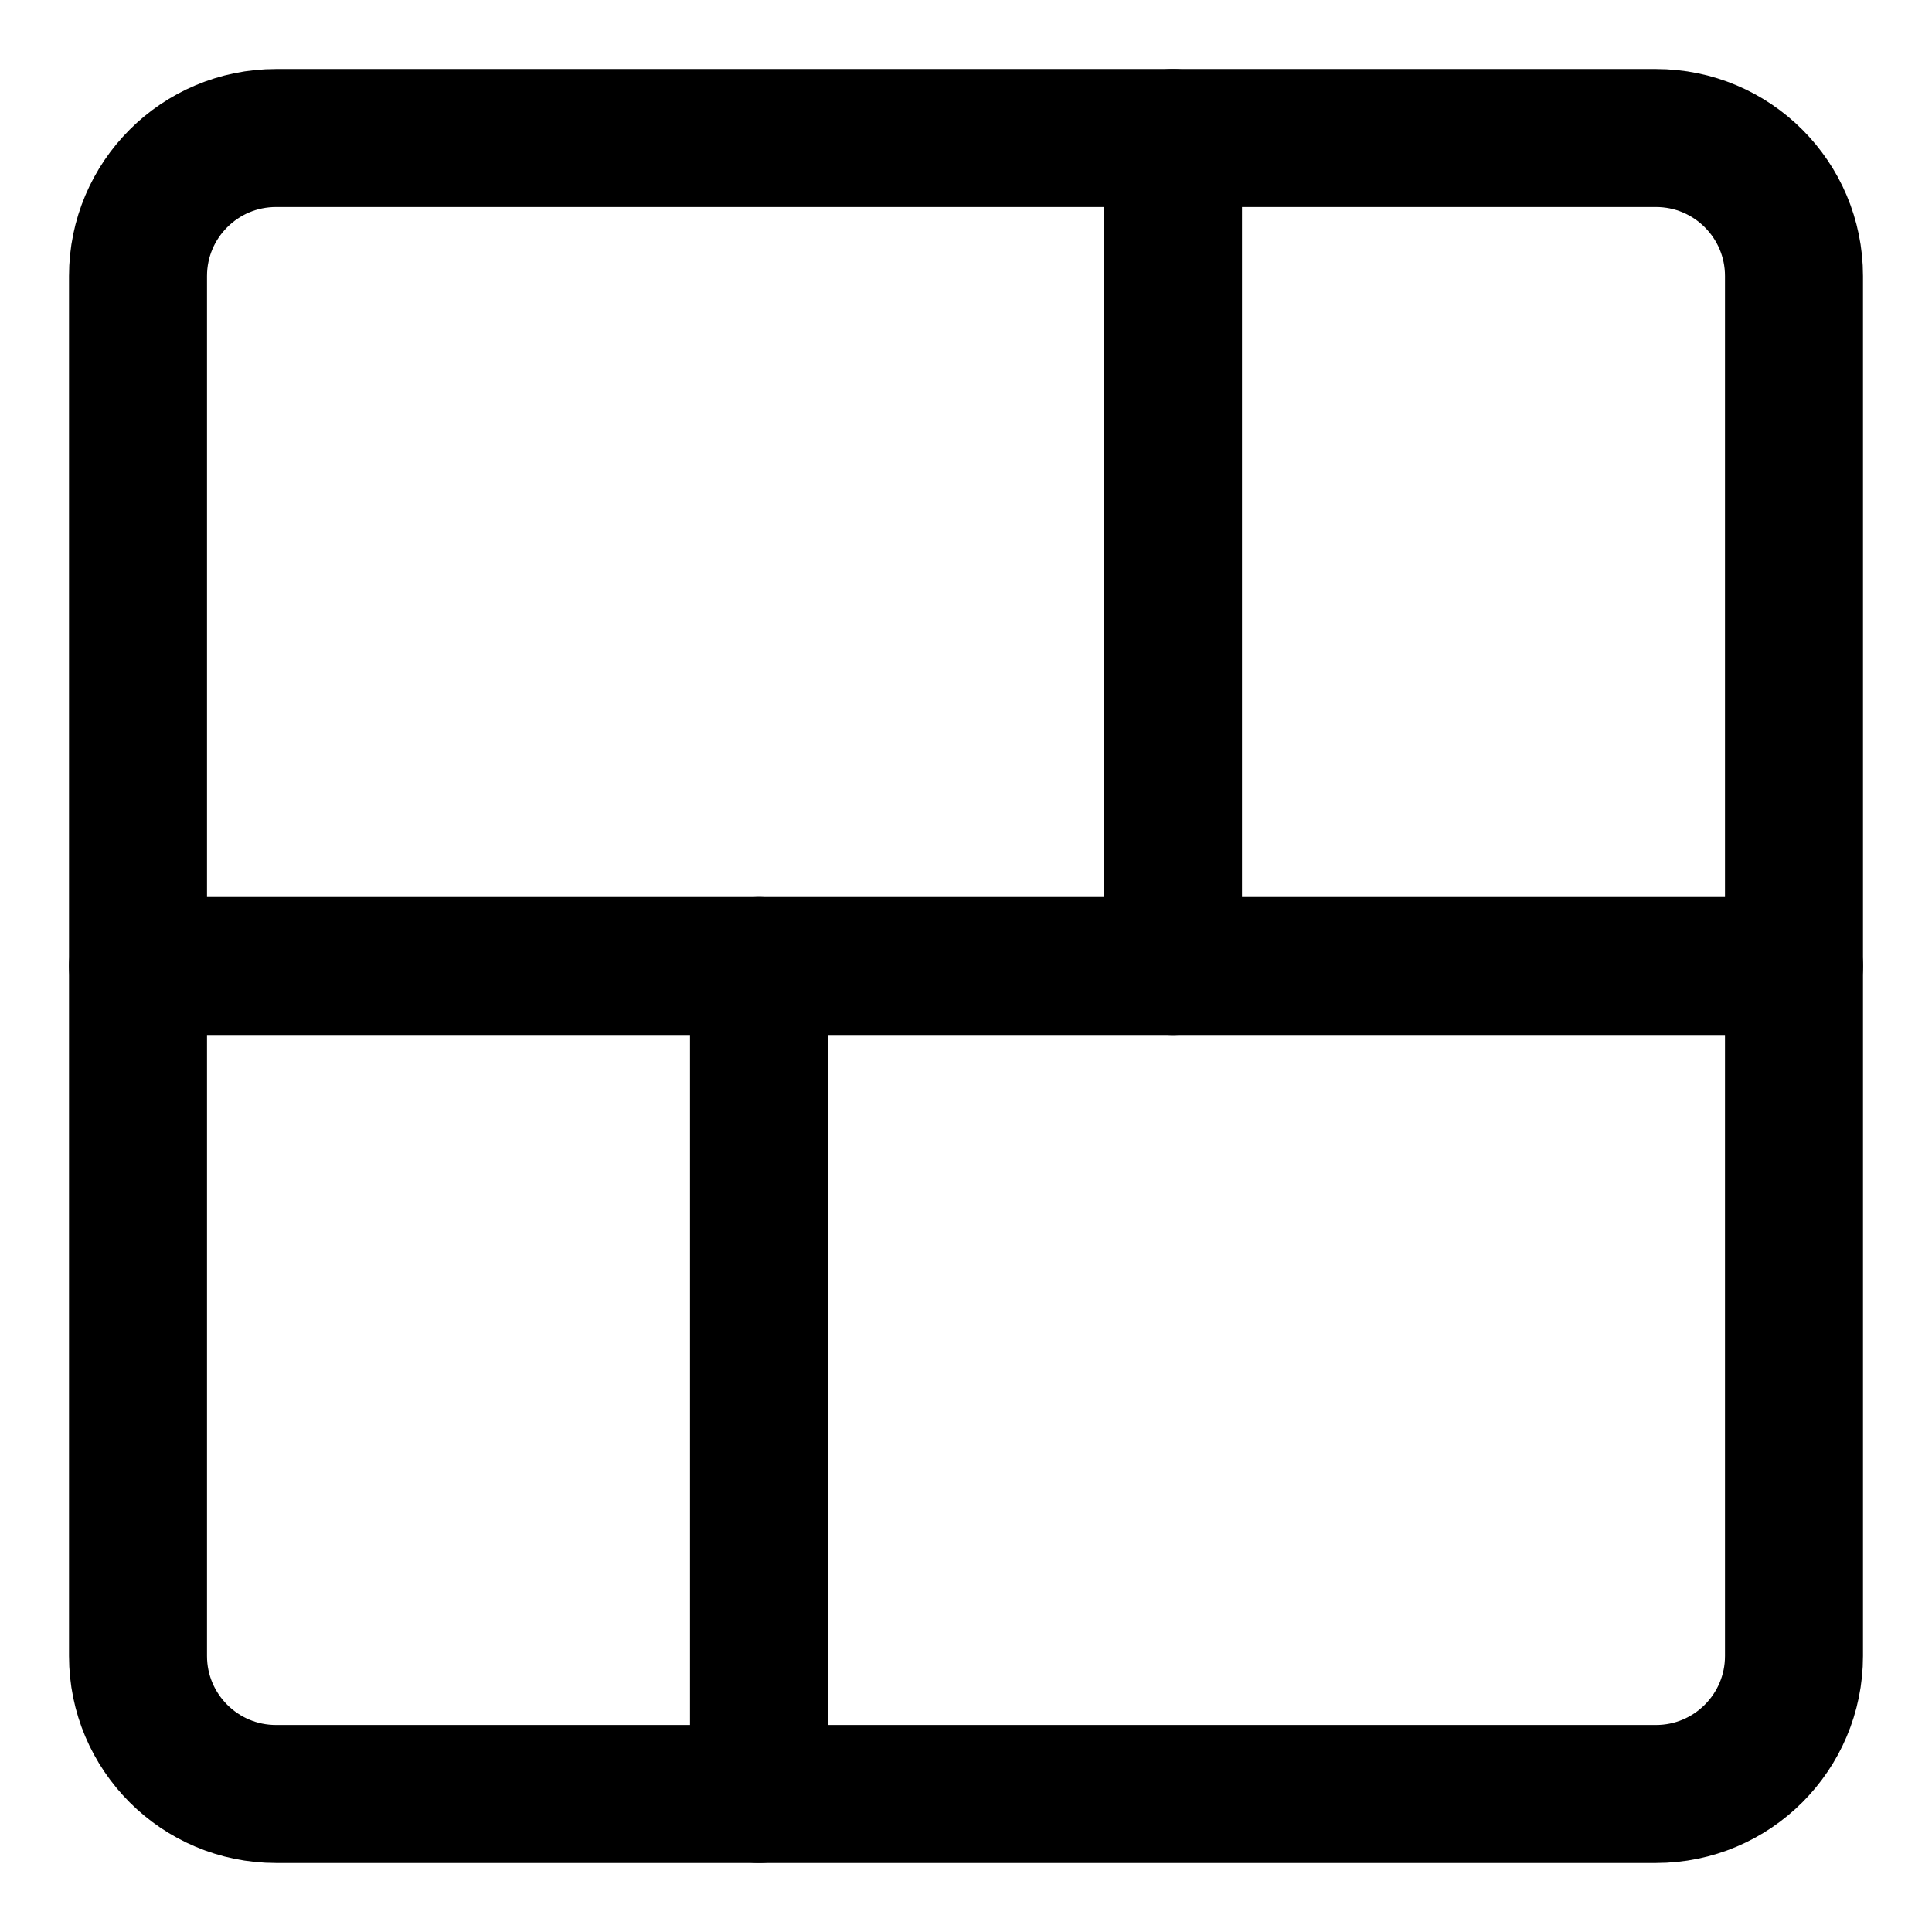 <svg xmlns="http://www.w3.org/2000/svg" fill="none" viewBox="0 0 14 14"><g id="layout-window-29"><path id="Vector" stroke="#000000" stroke-linecap="round" stroke-linejoin="round" d="M12 1 2 1C1.448 1 1 1.448 1 2L1 12c0 0.552 0.448 1 1 1l10 0c0.552 0 1 -0.448 1 -1l0 -10c0 -0.552 -0.448 -1 -1 -1Z" stroke-width="1"></path><path id="Vector 884" stroke="#000000" stroke-linecap="round" stroke-linejoin="round" d="m5.5 13 -0 -6" stroke-width="1"></path><path id="Vector 885" stroke="#000000" stroke-linecap="round" stroke-linejoin="round" d="m8.5 7 -0 -6" stroke-width="1"></path><path id="Vector_2" stroke="#000000" stroke-linecap="round" stroke-linejoin="round" d="m1 7 12 0" stroke-width="1"></path></g></svg>